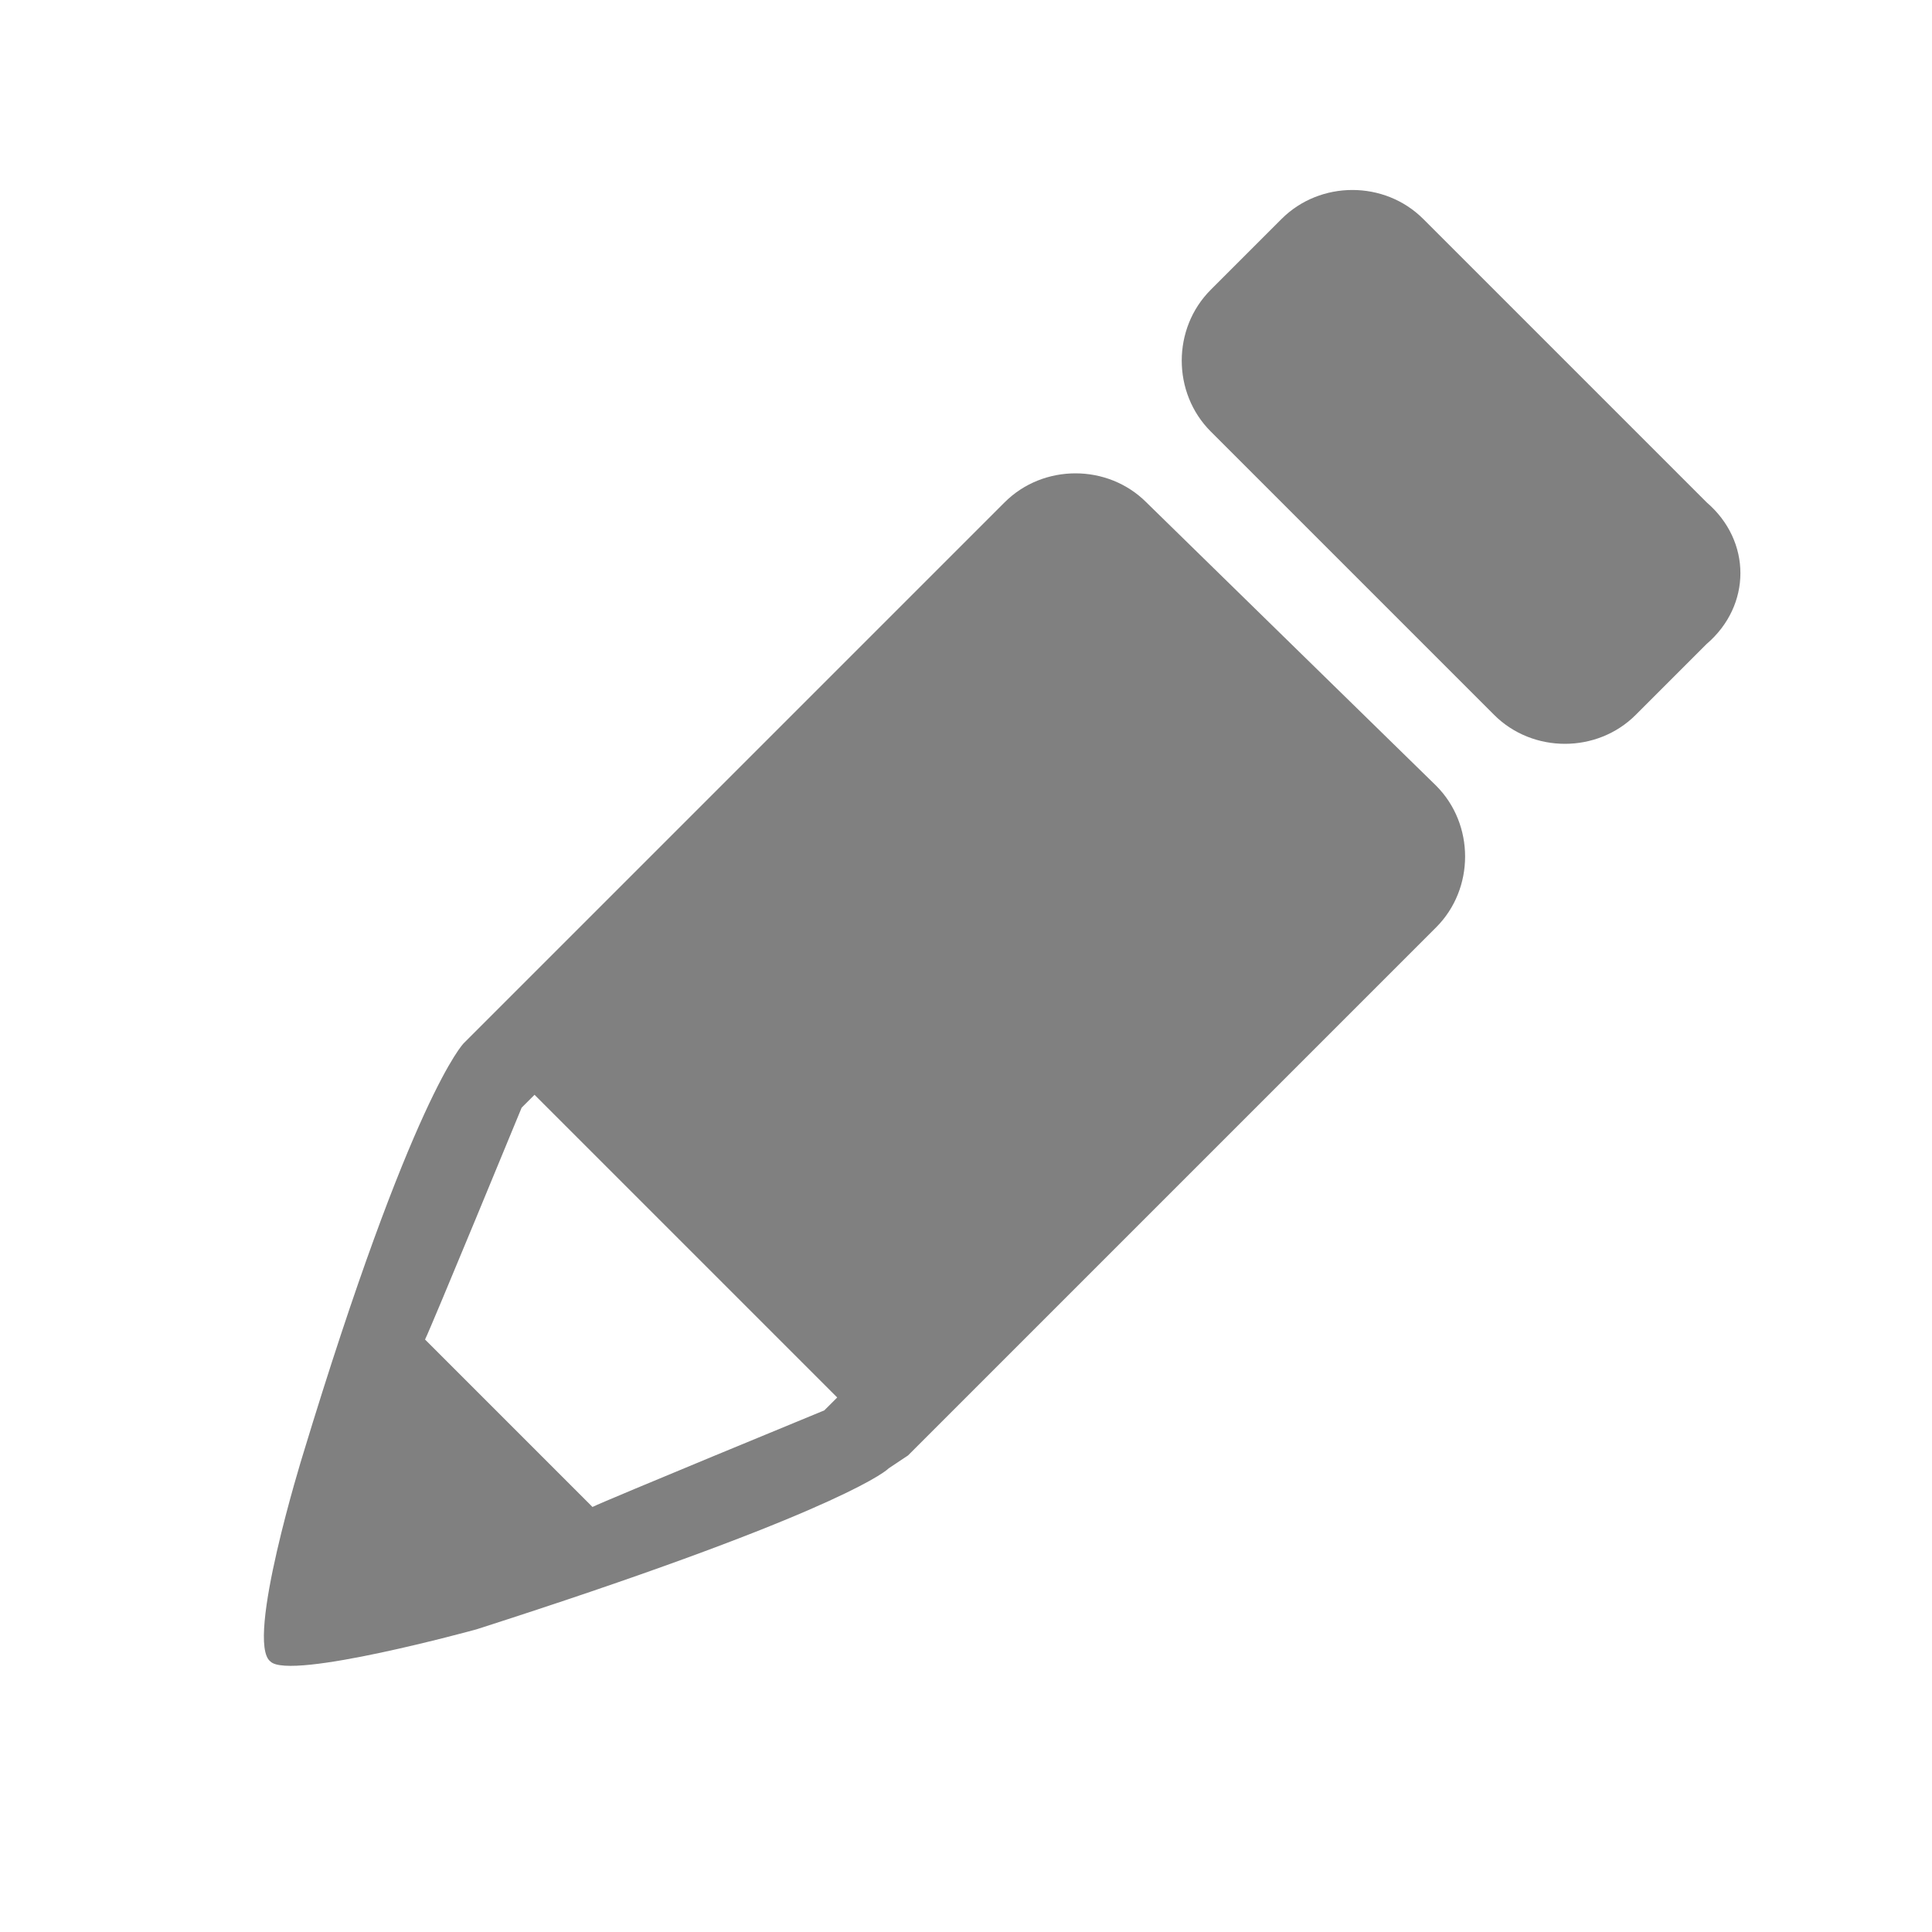 <?xml version="1.0" encoding="utf-8"?>
<!-- Generator: Adobe Illustrator 19.0.0, SVG Export Plug-In . SVG Version: 6.00 Build 0)  -->
<svg version="1.1" id="Layer_1" xmlns="http://www.w3.org/2000/svg" xmlns:xlink="http://www.w3.org/1999/xlink" x="0px" y="0px" viewBox="0 0 30 30" style="enable-background:new 0 0 30 30;" xml:space="preserve">
<g id="Edit">
	<path style="fill: #808080" d="M17.8,7.8c-0.6-0.6-1.6-0.6-2.2,0l-8.2,8.2l0,0l-0.2,0.2c0,0-0.8,0.8-2.5,6.4c0,0-0.9,2.9-0.5,3.2
		c0.3,0.3,3.2-0.5,3.2-0.5c5.3-1.7,6.3-2.4,6.4-2.5c0,0,0,0,0,0c0,0,0,0,0,0l0.3-0.2l8.2-8.2c0.6-0.6,0.6-1.6,0-2.2L17.8,7.8z
		 M12.8,21.9c0,0-3.4,1.4-3.6,1.5l-2.6-2.6c0.1-0.2,1.5-3.6,1.5-3.6L8.3,17l4.7,4.7L12.8,21.9z M26.5,7.8l-4.4-4.4
		c-0.6-0.6-1.6-0.6-2.2,0l-1.1,1.1c-0.6,0.6-0.6,1.6,0,2.2l4.4,4.4c0.6,0.6,1.6,0.6,2.2,0l1.1-1.1C27.2,9.4,27.2,8.4,26.5,7.8z"/>
</g>
</svg>
